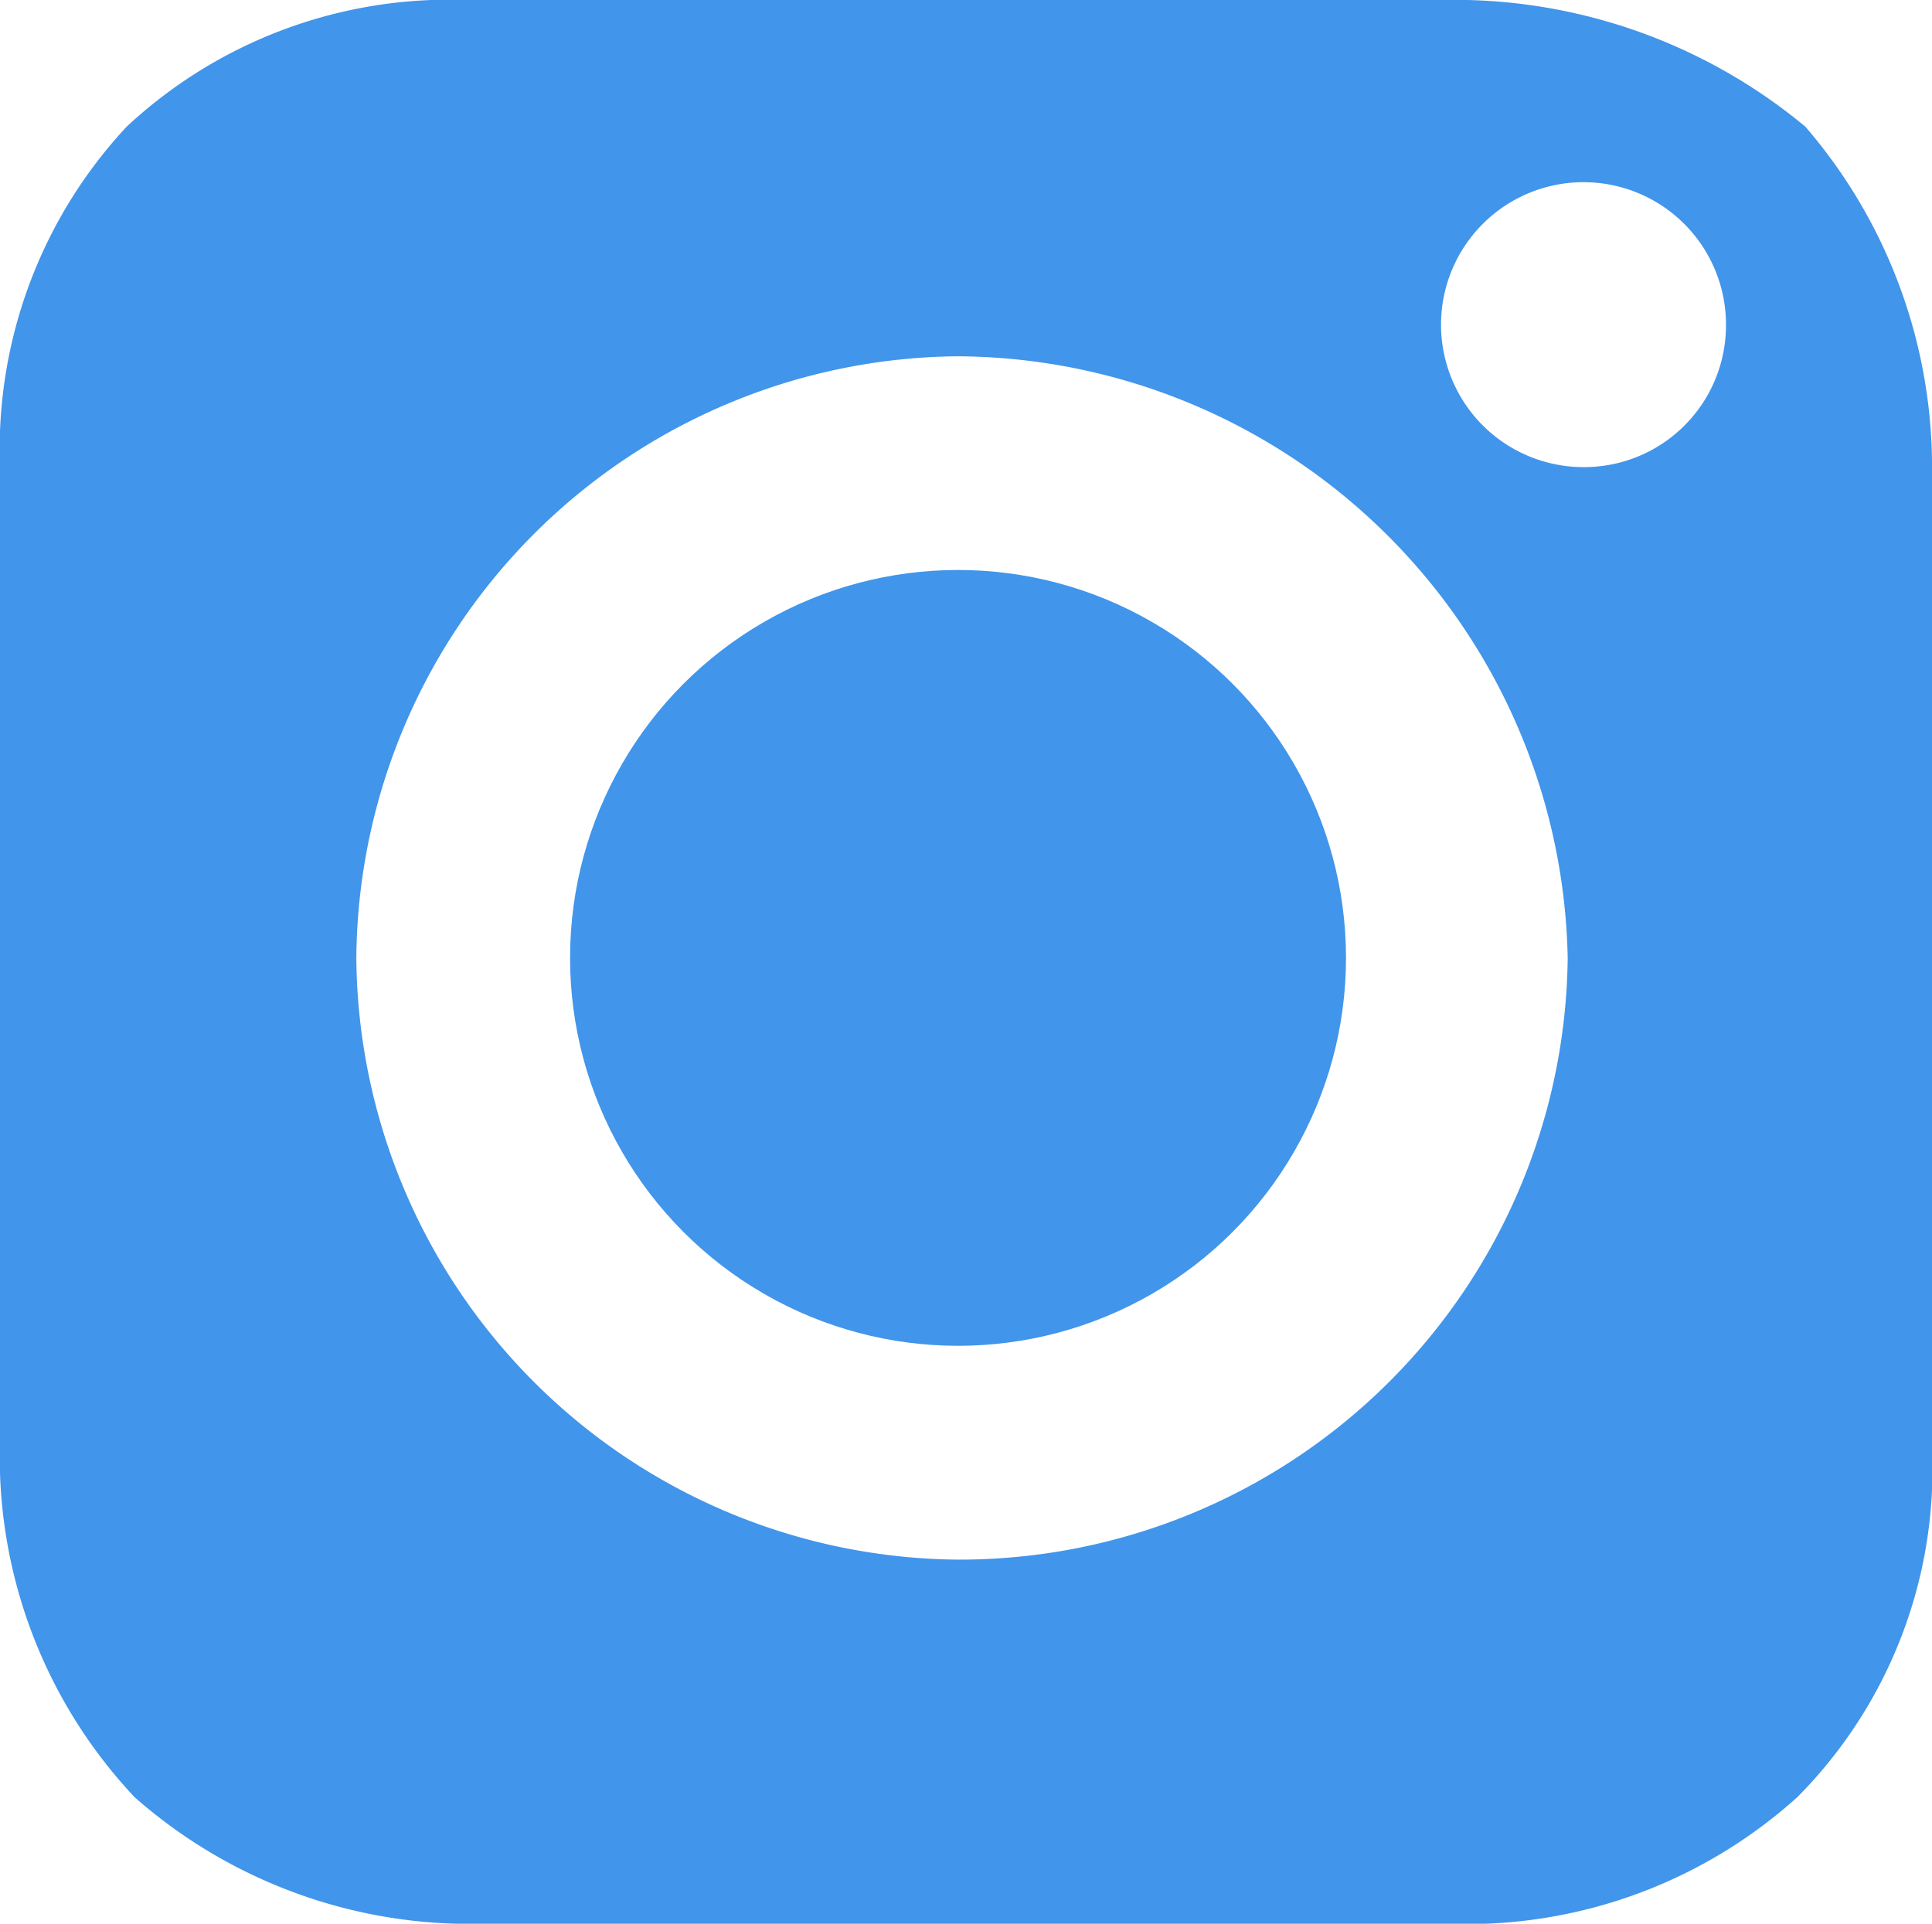 <svg xmlns="http://www.w3.org/2000/svg" viewBox="0 0 16 15.934"><defs><style>.a{fill:#4195ea;}</style></defs><circle class="a" cx="3.213" cy="3.213" r="3.213" transform="translate(4.721 4.721)"/><path class="a" d="M11.934,0H3.869a3.918,3.918,0,0,0-2.82,1.049A3.918,3.918,0,0,0,0,3.869v8.066a4.113,4.113,0,0,0,1.115,2.951A4.2,4.2,0,0,0,4,15.934h8a4.083,4.083,0,0,0,2.885-1.049A3.851,3.851,0,0,0,16,12V3.934a4.321,4.321,0,0,0-1.049-2.885A4.548,4.548,0,0,0,11.934,0Zm-4,12.918A5.024,5.024,0,0,1,2.951,7.934,5.024,5.024,0,0,1,7.934,2.951a5.081,5.081,0,0,1,5.049,4.984A5.038,5.038,0,0,1,7.934,12.918Zm5.18-9.049a1.18,1.18,0,1,1,1.18-1.18A1.175,1.175,0,0,1,13.115,3.869Z"/></svg>